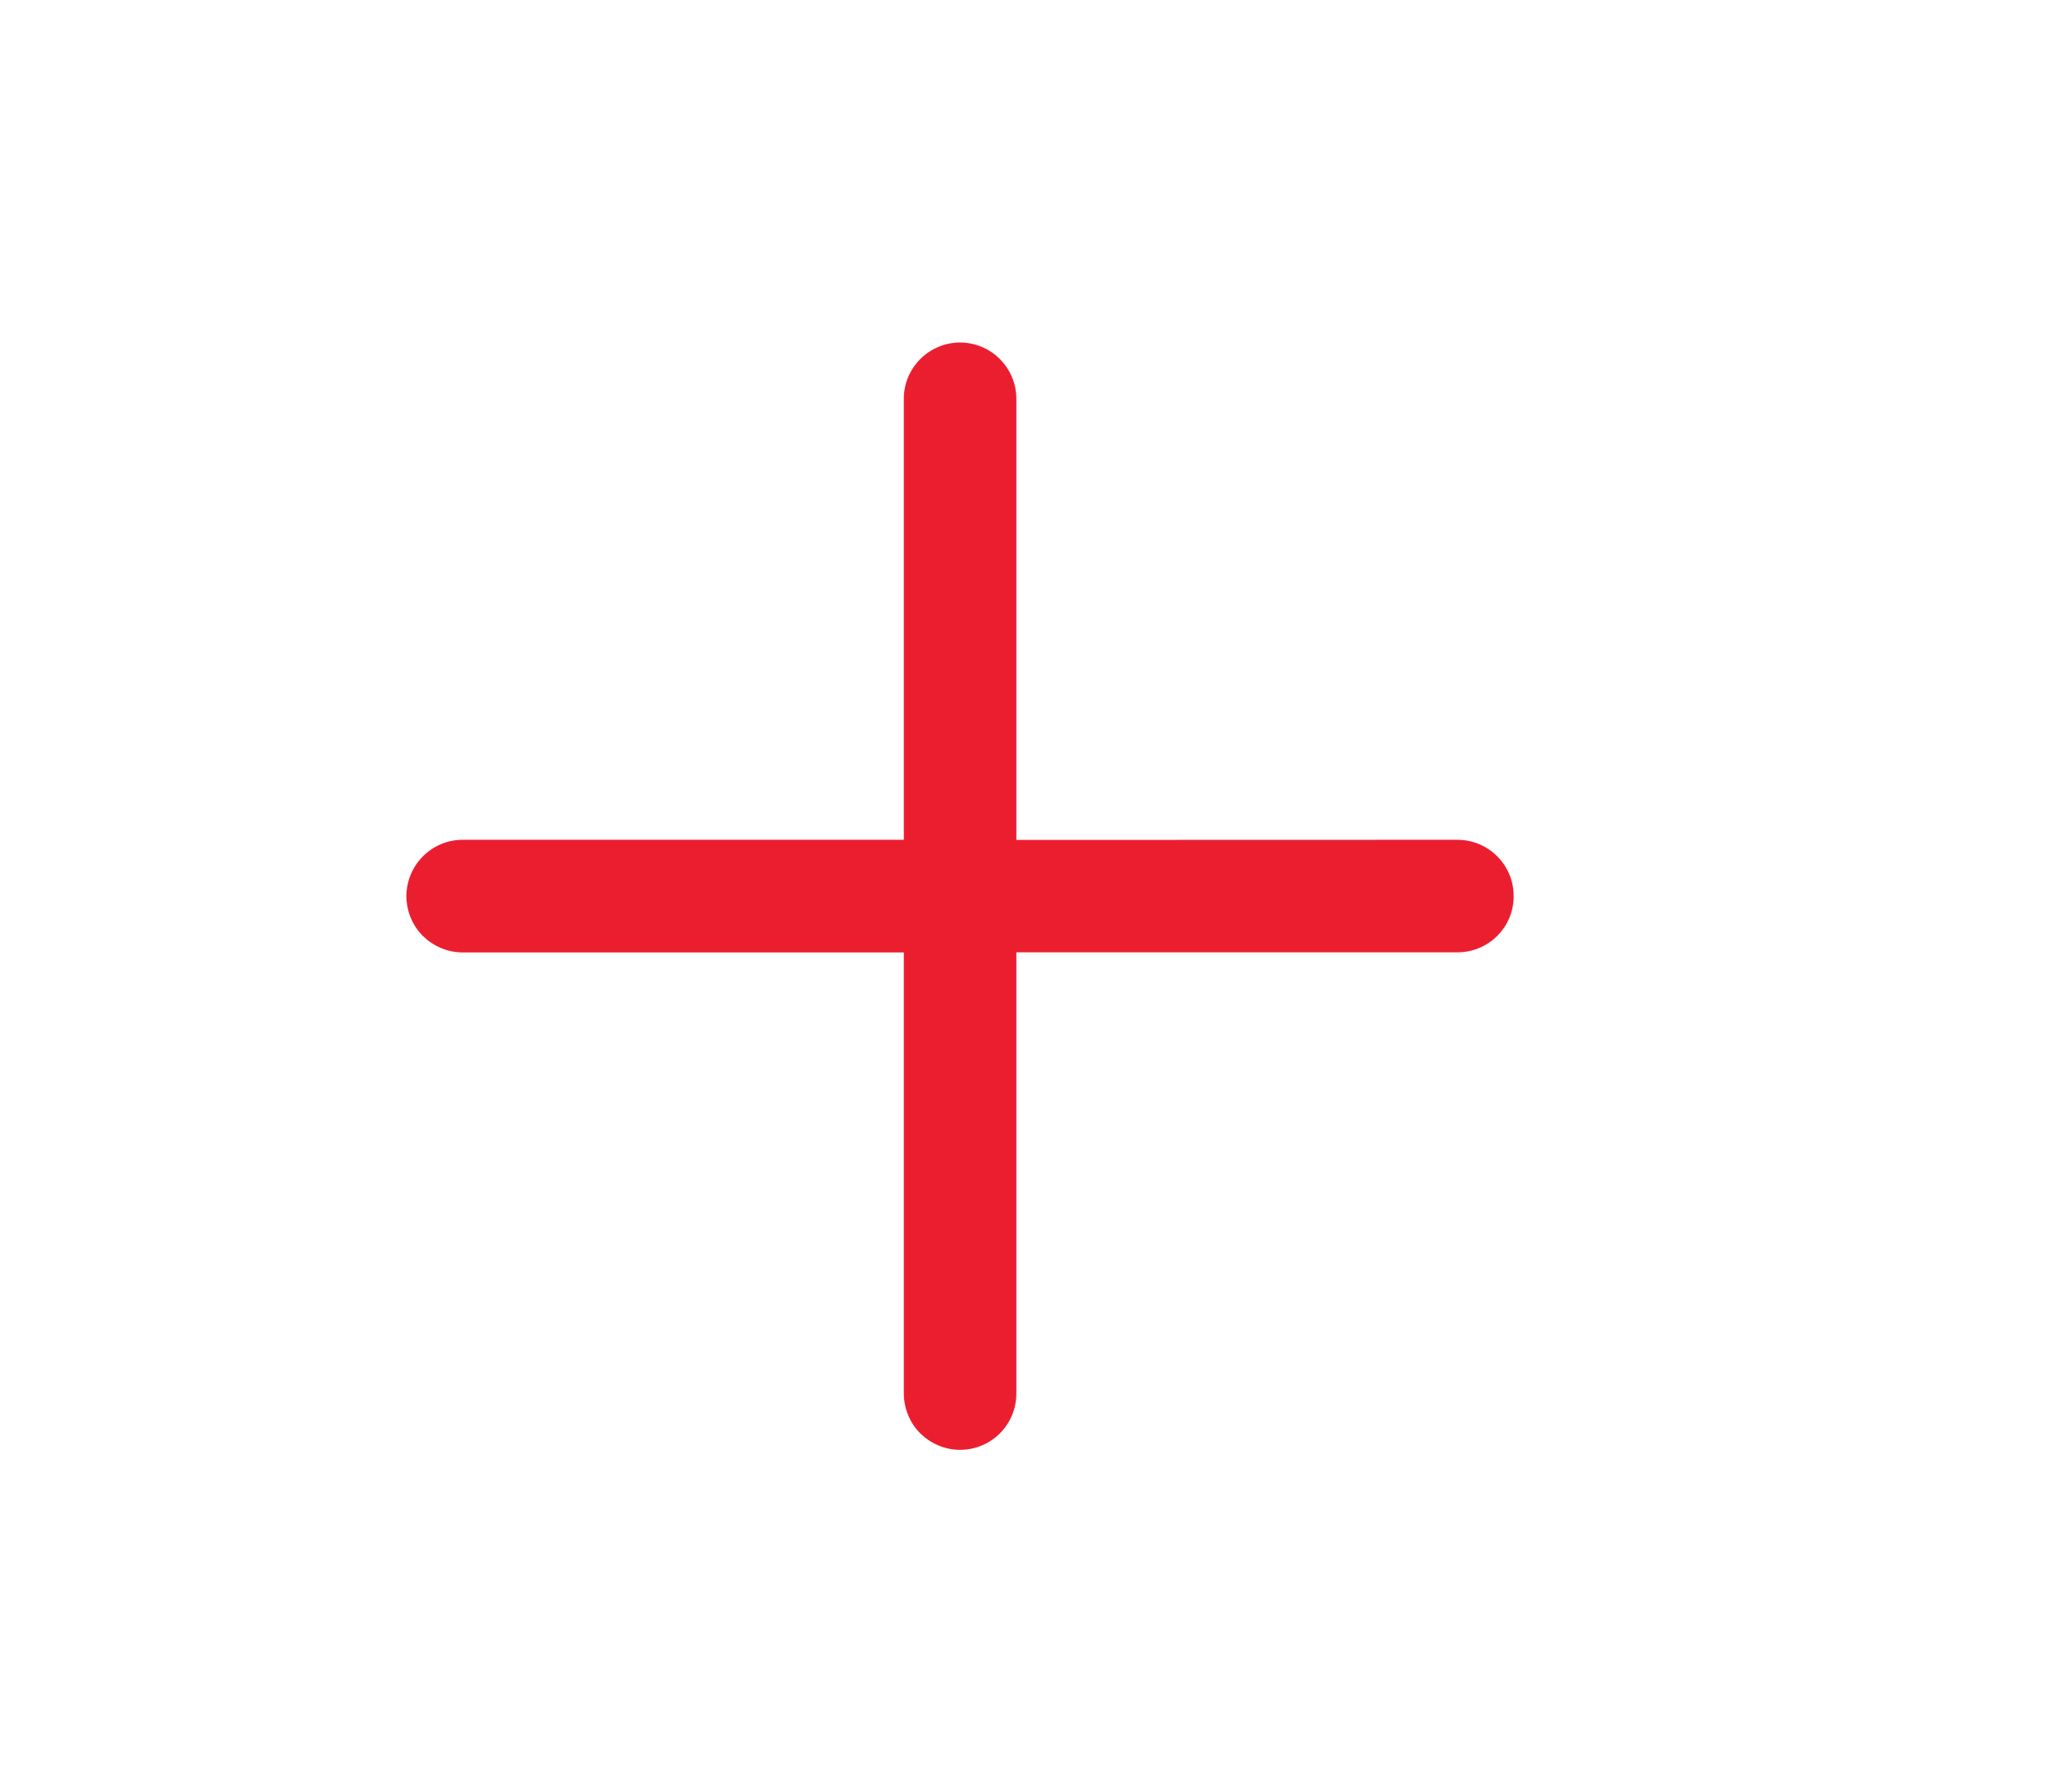 <?xml version="1.0" encoding="utf-8"?>
<!-- Generator: Adobe Illustrator 16.0.0, SVG Export Plug-In . SVG Version: 6.00 Build 0)  -->
<!DOCTYPE svg PUBLIC "-//W3C//DTD SVG 1.1//EN" "http://www.w3.org/Graphics/SVG/1.1/DTD/svg11.dtd">
<svg version="1.1" id="Layer_1" xmlns="http://www.w3.org/2000/svg" xmlns:xlink="http://www.w3.org/1999/xlink" x="0px" y="0px"
	 width="17px" height="14.75px" viewBox="189.5 118.719 17 14.75" enable-background="new 189.5 118.719 17 14.75"
	 xml:space="preserve">
<path fill="#EB1E30" d="M197.863,126.557h3.63c0.256,0,0.463-0.207,0.462-0.462c0.001-0.256-0.206-0.463-0.462-0.464l-3.63,0.001
	v-3.63c0-0.256-0.207-0.463-0.463-0.464c-0.256,0.001-0.463,0.208-0.463,0.463v3.63h-3.63c-0.255,0-0.462,0.208-0.463,0.464
	c0.001,0.128,0.052,0.244,0.136,0.328c0.084,0.082,0.2,0.135,0.328,0.135h3.629v3.631c0.001,0.127,0.052,0.244,0.136,0.328
	c0.084,0.082,0.2,0.135,0.327,0.135c0.256,0,0.463-0.207,0.463-0.463V126.557z"/>
</svg>
